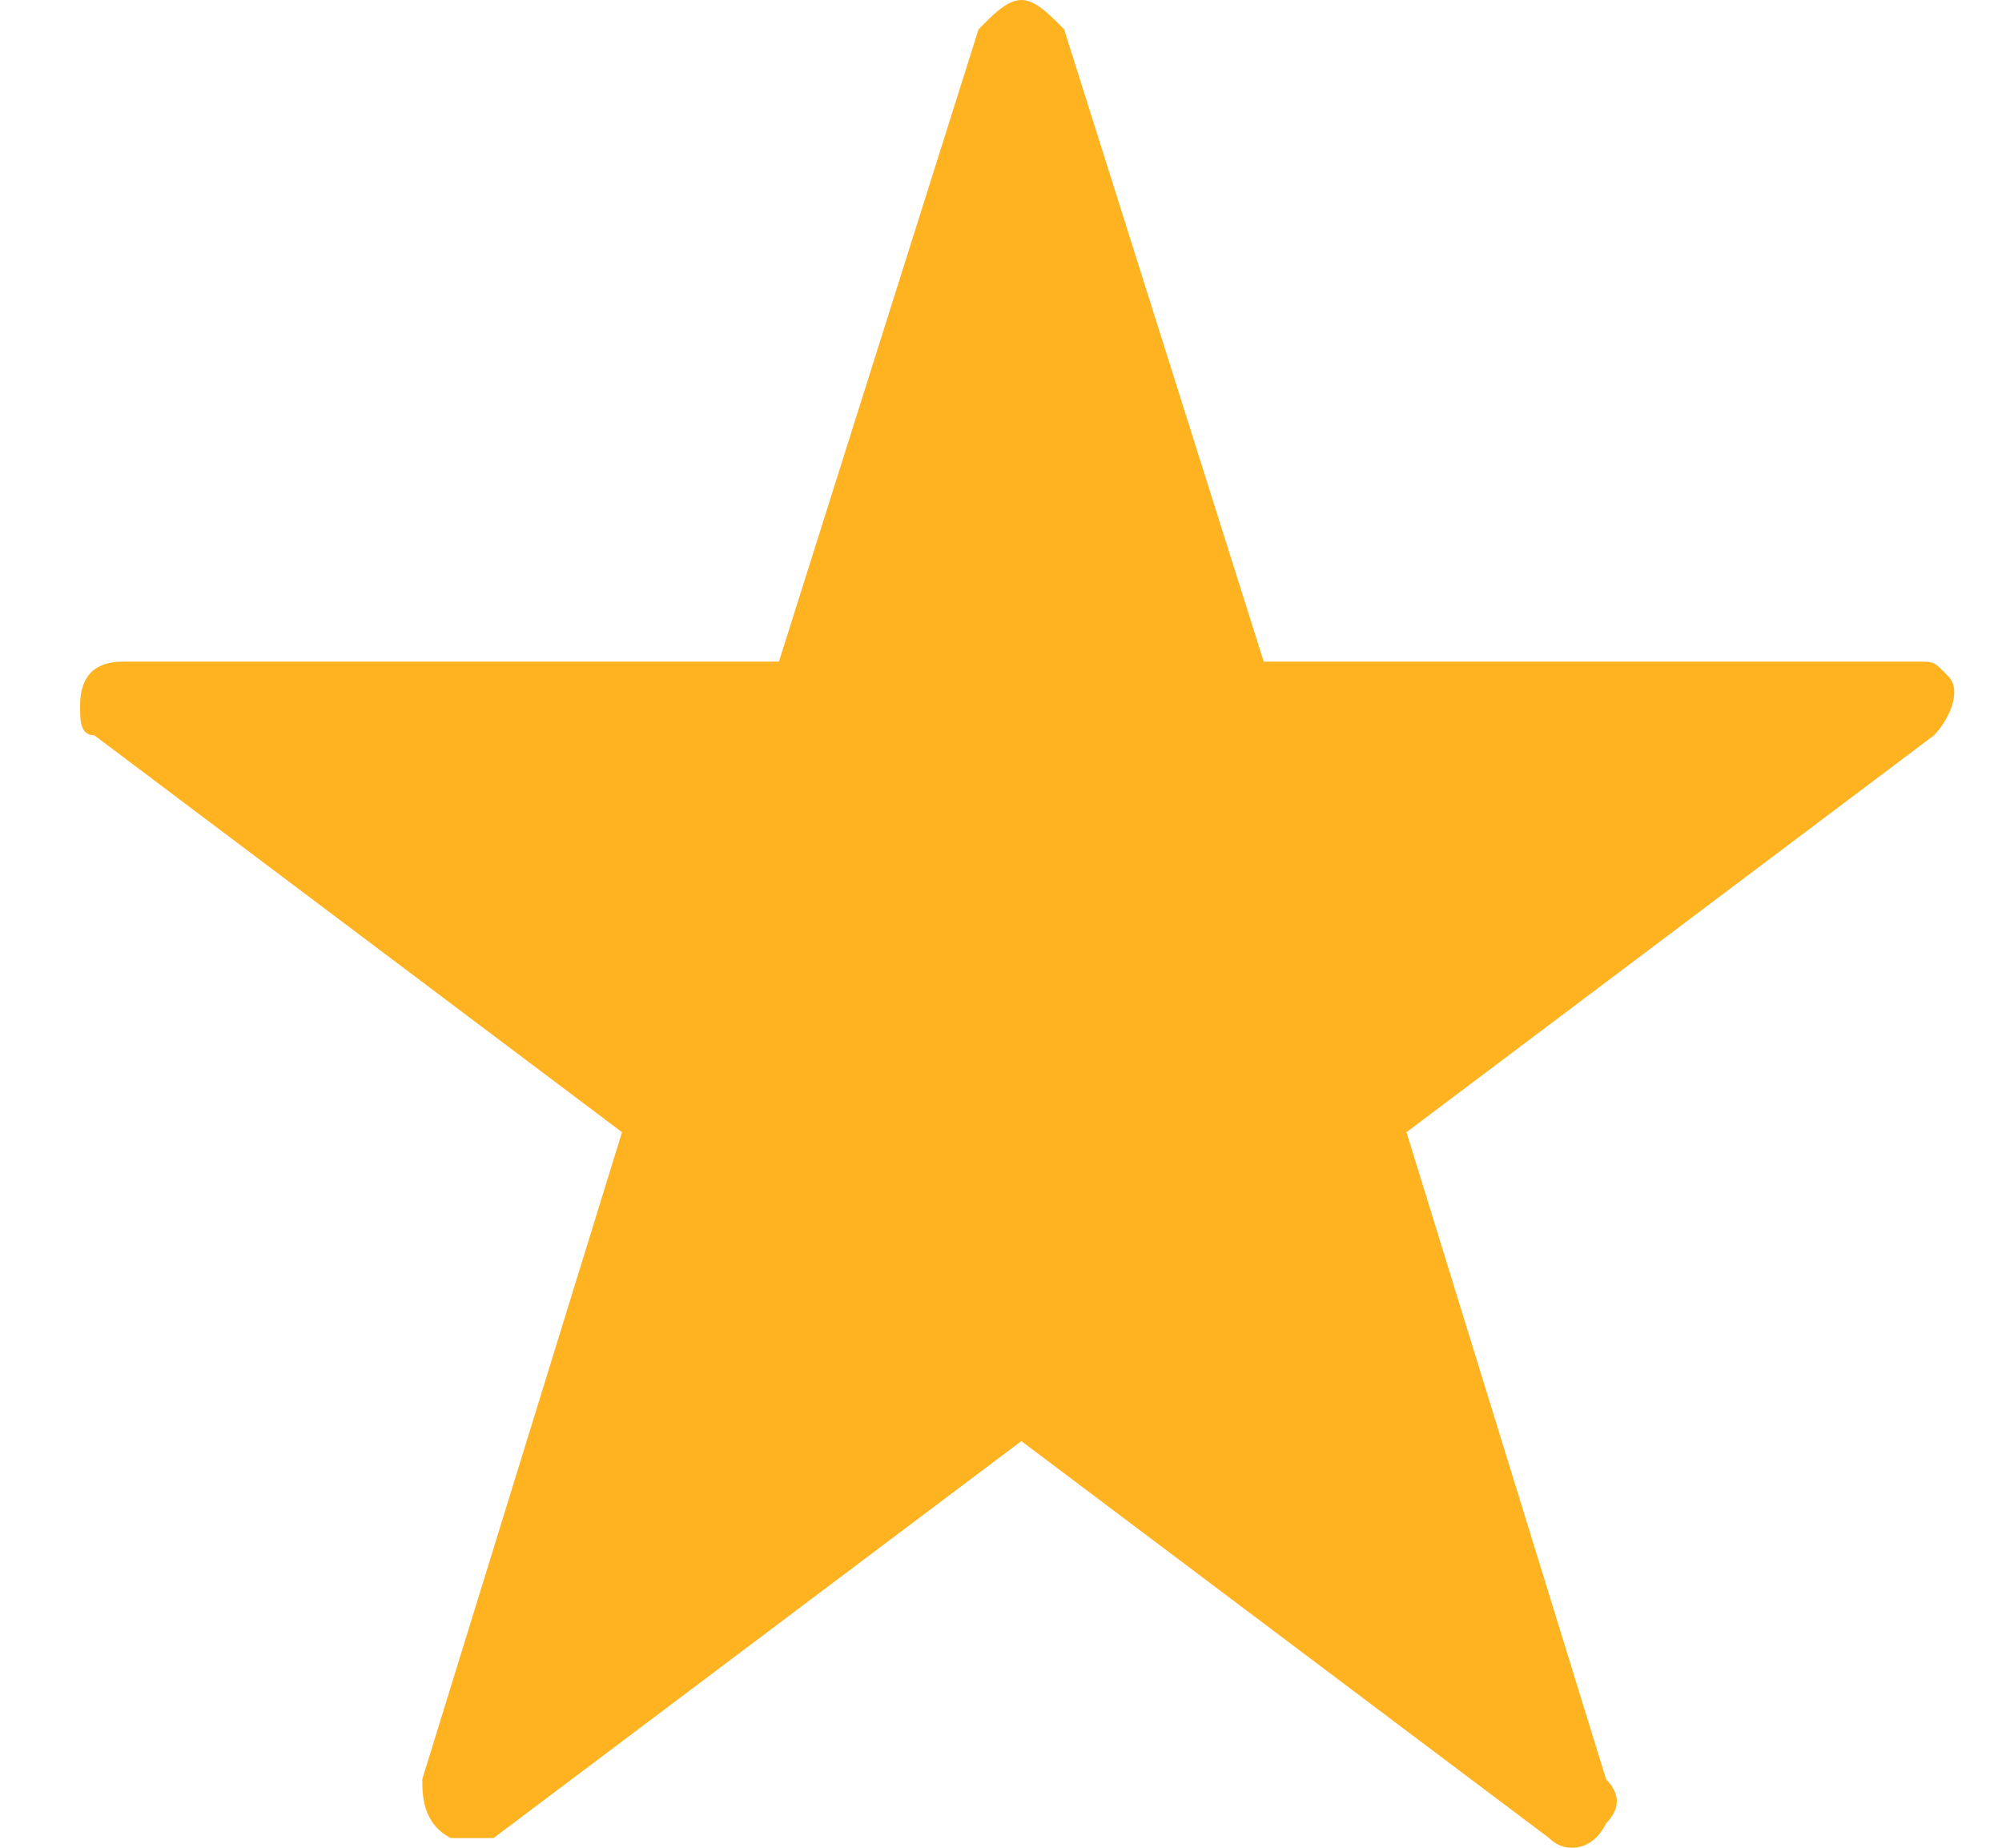 <svg width="13" height="12" viewBox="0 0 13 12" fill="none" xmlns="http://www.w3.org/2000/svg">
<path d="M6.632 0C6.539 0 6.447 0.096 6.354 0.191L5.058 4.297H0.797C0.612 4.297 0.52 4.393 0.52 4.584C0.52 4.679 0.52 4.775 0.612 4.775L4.039 7.353L2.742 11.555C2.742 11.651 2.742 11.842 2.927 11.937C3.02 11.937 3.113 11.937 3.205 11.937L6.632 9.359L10.059 11.937C10.151 12.033 10.336 12.033 10.429 11.842C10.522 11.746 10.522 11.651 10.429 11.555L9.133 7.353L12.559 4.775C12.652 4.679 12.744 4.488 12.652 4.393C12.559 4.297 12.559 4.297 12.467 4.297H8.206L6.91 0.191C6.817 0.096 6.725 0 6.632 0Z" fill="#FFB321"/>
</svg>
